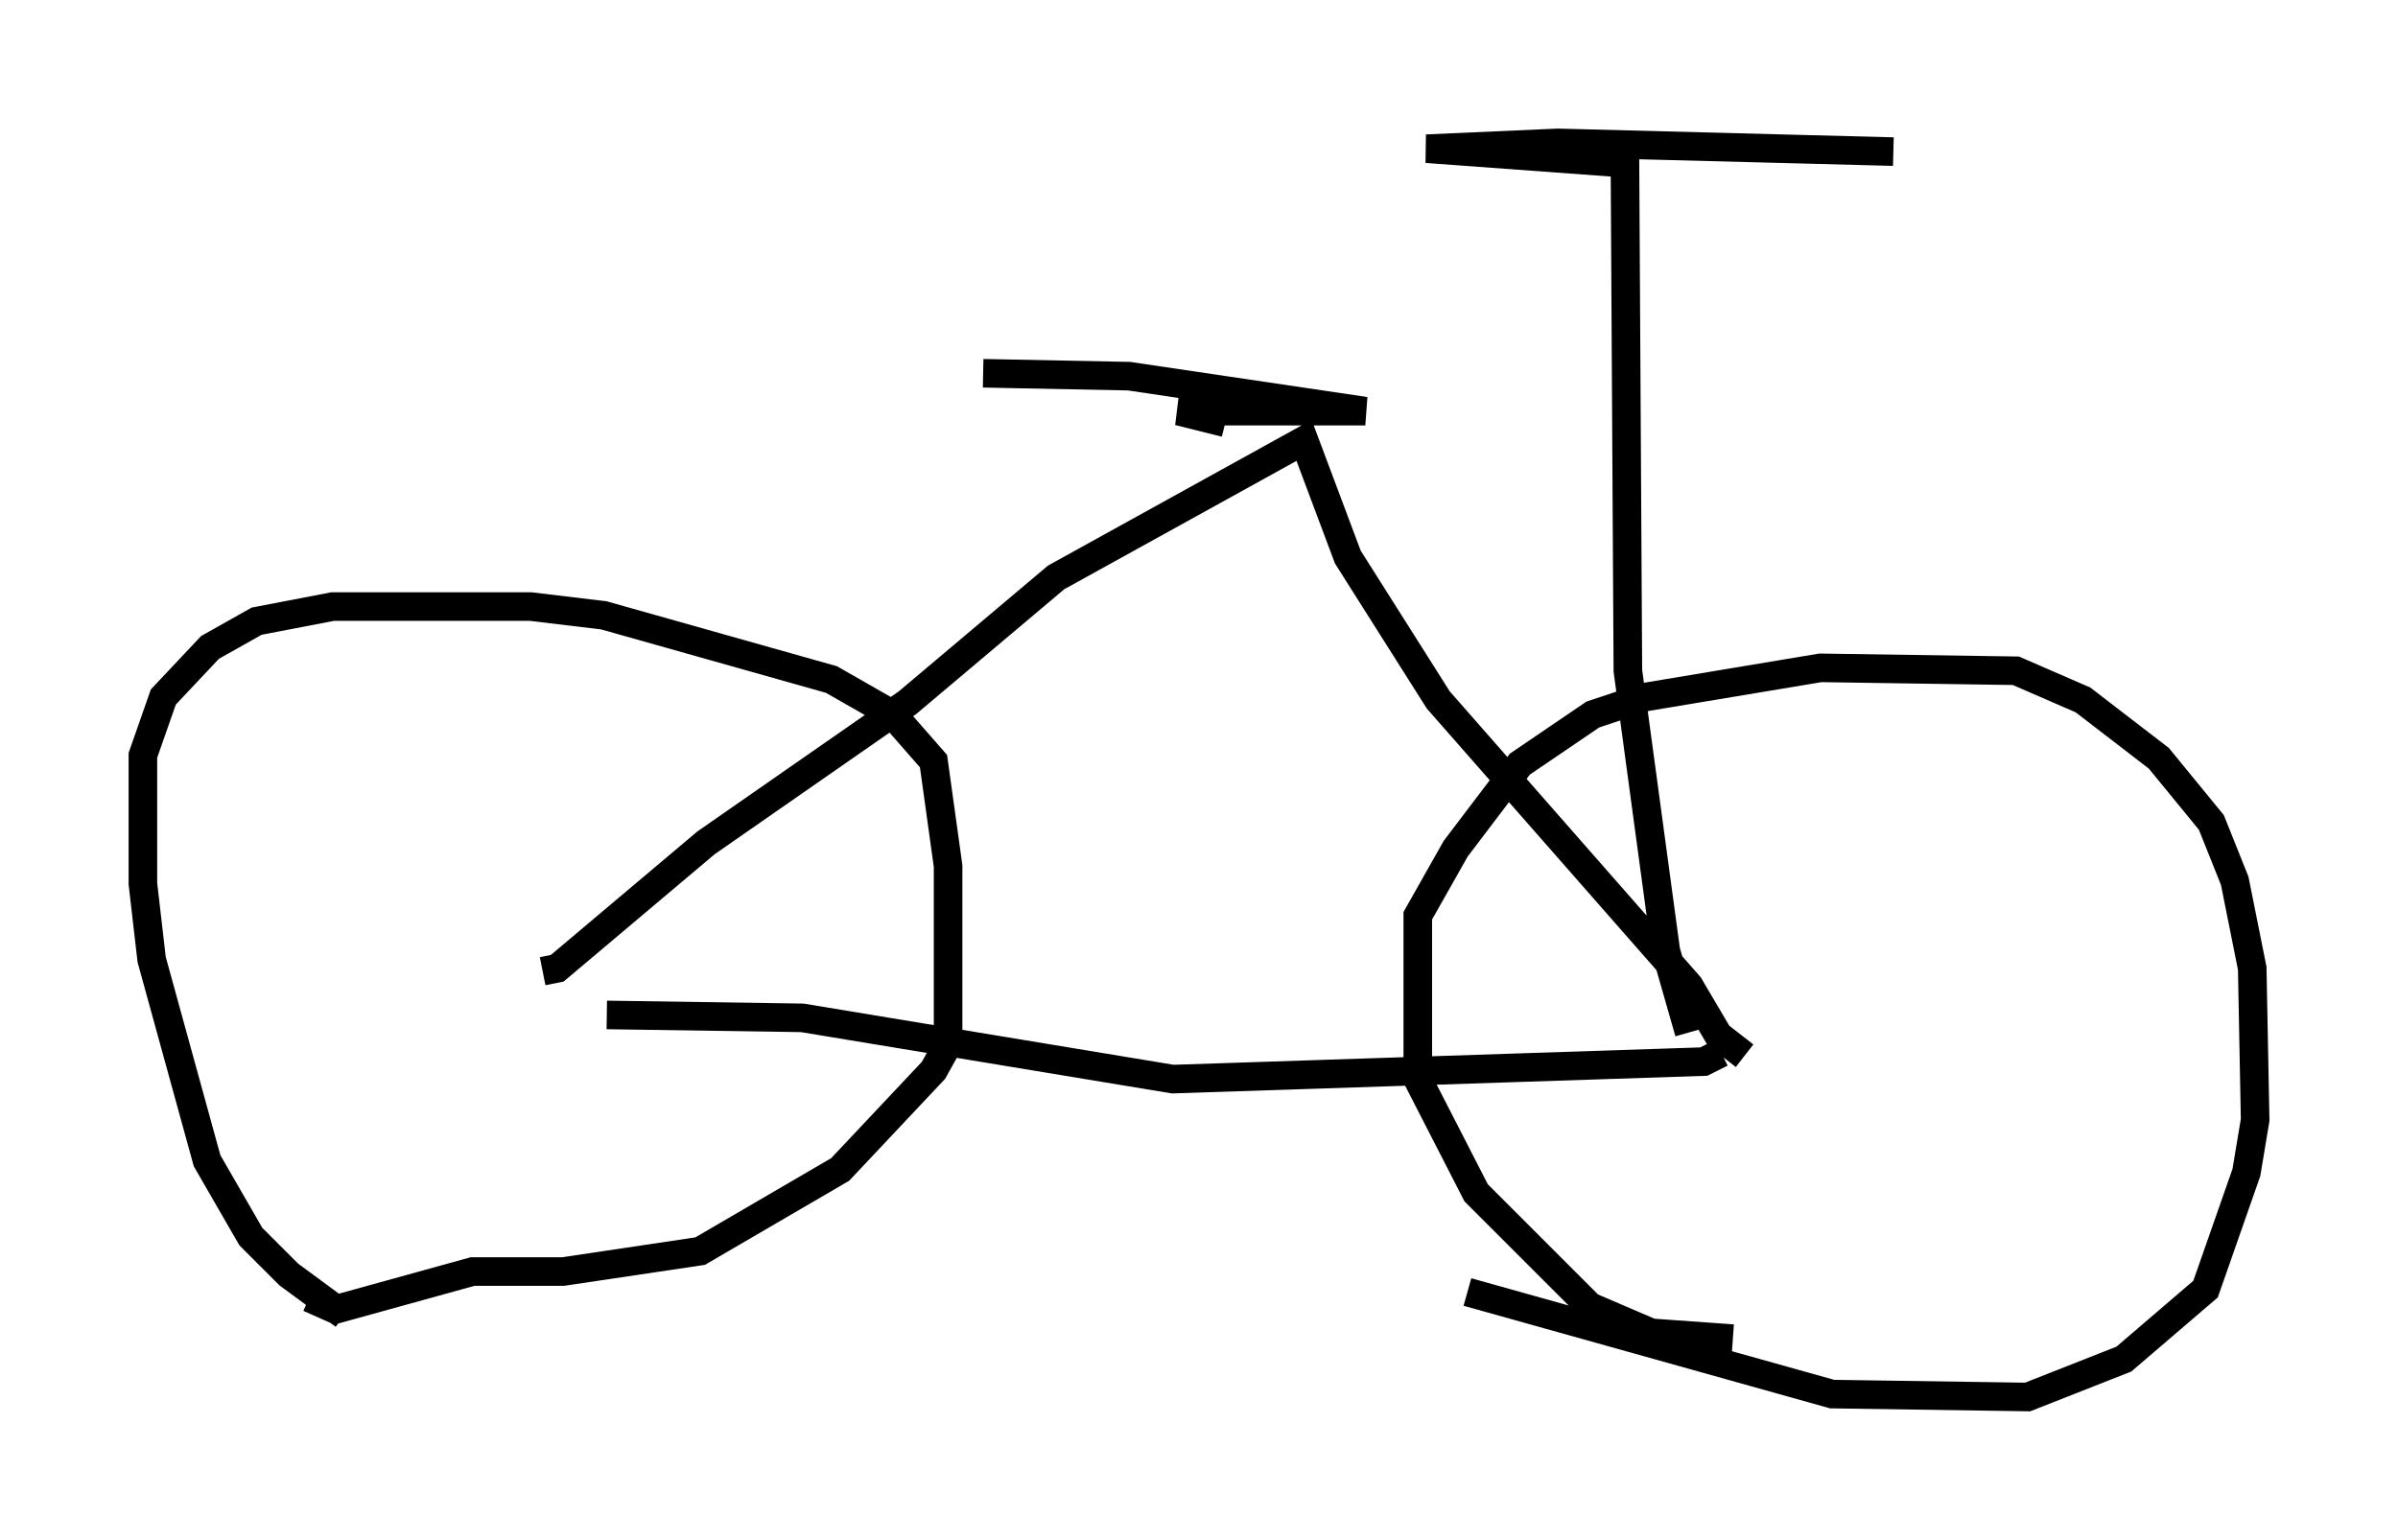 <?xml version="1.0" encoding="utf-8" ?>
<svg baseProfile="full" height="53.896" version="1.1" width="83.909" xmlns="http://www.w3.org/2000/svg" xmlns:ev="http://www.w3.org/2001/xml-events" xmlns:xlink="http://www.w3.org/1999/xlink"><defs /><rect fill="white" height="53.896" width="83.909" x="0" y="0" /><path d="M14.494, 46.855 m-2.45, -0.817 l-1.94, -1.429 -1.327, -1.327 l-1.531, -2.654 -1.94, -7.044 l-0.306, -2.654 0.0, -4.492 l0.715, -2.042 1.633, -1.735 l1.633, -0.919 2.654, -0.51 l6.942, 0.0 2.552, 0.306 l7.963, 2.246 2.144, 1.225 l1.429, 1.633 0.51, 3.675 l0.0, 6.227 -0.51, 0.919 l-3.267, 3.471 -4.9, 2.858 l-4.798, 0.715 -3.165, 0.0 l-4.798, 1.327 -0.919, -0.408 m49.817, 1.429 l-2.858, -0.204 -2.144, -0.919 l-3.981, -3.981 -2.042, -3.981 l0.0, -5.717 1.327, -2.348 l2.246, -2.96 2.552, -1.735 l1.838, -0.613 6.125, -1.021 l6.84, 0.102 2.348, 1.021 l2.654, 2.042 1.838, 2.246 l0.817, 2.042 0.613, 3.063 l0.102, 5.308 -0.306, 1.838 l-1.429, 4.083 -2.858, 2.45 l-3.369, 1.327 -6.84, -0.102 l-12.761, -3.573 m-30.115, -9.698 l6.84, 0.102 12.965, 2.144 l18.579, -0.613 0.613, -0.306 m-41.242, -2.858 l0.51, -0.102 5.206, -4.39 l7.044, -4.9 5.206, -4.39 l8.677, -4.798 1.531, 4.083 l3.165, 5.002 8.779, 10.004 l1.021, 1.735 0.919, 0.715 m-26.644, -23.888 l5.104, 0.102 8.269, 1.225 l-6.533, 0.0 1.633, 0.408 m16.231, 21.336 l-0.817, -2.858 -1.327, -9.8 l-0.102, -17.763 -6.942, -0.51 l4.594, -0.204 11.74, 0.306 " fill="none" stroke="black" stroke-width="1" /></svg>